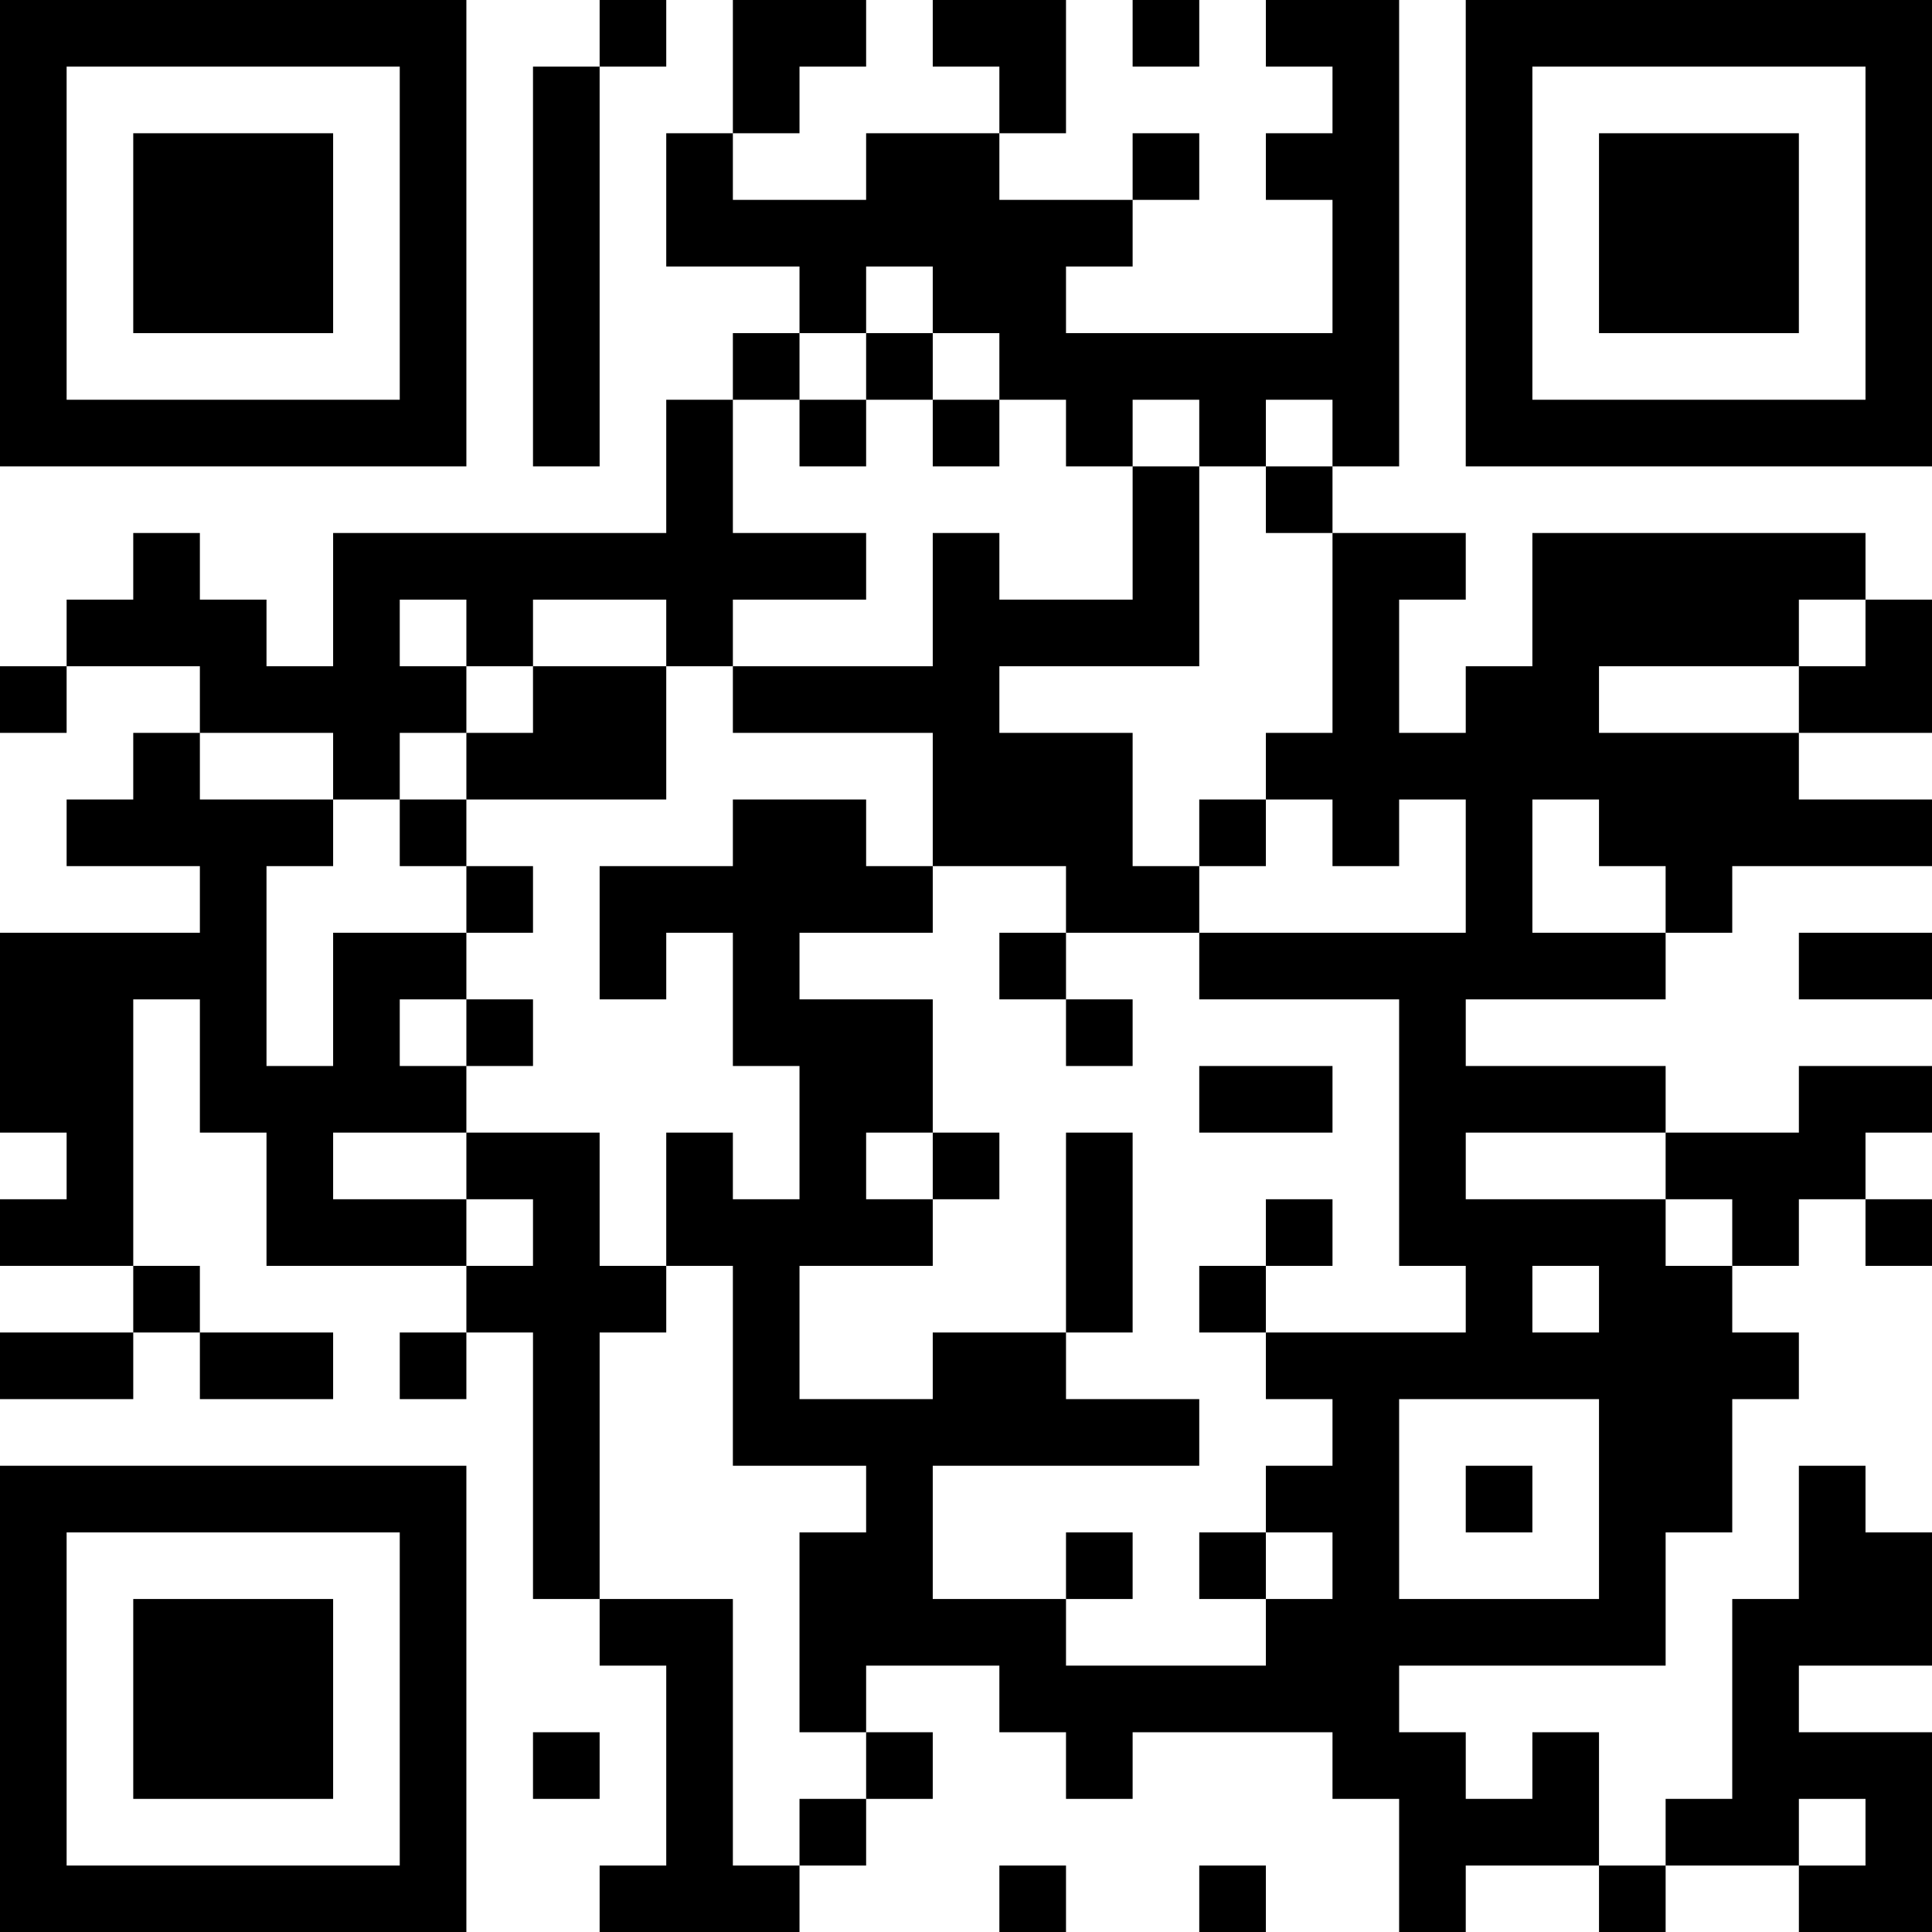 <?xml version="1.0" encoding="UTF-8"?>
<svg xmlns="http://www.w3.org/2000/svg" version="1.1" width="200" height="200" viewBox="0 0 200 200"><rect x="0" y="0" width="200" height="200" fill="#ffffff"/><g transform="scale(6.897)"><g transform="translate(0,0)"><path fill-rule="evenodd" d="M9 0L9 1L8 1L8 7L9 7L9 1L10 1L10 0ZM11 0L11 2L10 2L10 4L12 4L12 5L11 5L11 6L10 6L10 8L5 8L5 10L4 10L4 9L3 9L3 8L2 8L2 9L1 9L1 10L0 10L0 11L1 11L1 10L3 10L3 11L2 11L2 12L1 12L1 13L3 13L3 14L0 14L0 17L1 17L1 18L0 18L0 19L2 19L2 20L0 20L0 21L2 21L2 20L3 20L3 21L5 21L5 20L3 20L3 19L2 19L2 15L3 15L3 17L4 17L4 19L7 19L7 20L6 20L6 21L7 21L7 20L8 20L8 24L9 24L9 25L10 25L10 28L9 28L9 29L12 29L12 28L13 28L13 27L14 27L14 26L13 26L13 25L15 25L15 26L16 26L16 27L17 27L17 26L20 26L20 27L21 27L21 29L22 29L22 28L24 28L24 29L25 29L25 28L27 28L27 29L29 29L29 26L27 26L27 25L29 25L29 23L28 23L28 22L27 22L27 24L26 24L26 27L25 27L25 28L24 28L24 26L23 26L23 27L22 27L22 26L21 26L21 25L25 25L25 23L26 23L26 21L27 21L27 20L26 20L26 19L27 19L27 18L28 18L28 19L29 19L29 18L28 18L28 17L29 17L29 16L27 16L27 17L25 17L25 16L22 16L22 15L25 15L25 14L26 14L26 13L29 13L29 12L27 12L27 11L29 11L29 9L28 9L28 8L23 8L23 10L22 10L22 11L21 11L21 9L22 9L22 8L20 8L20 7L21 7L21 0L19 0L19 1L20 1L20 2L19 2L19 3L20 3L20 5L16 5L16 4L17 4L17 3L18 3L18 2L17 2L17 3L15 3L15 2L16 2L16 0L14 0L14 1L15 1L15 2L13 2L13 3L11 3L11 2L12 2L12 1L13 1L13 0ZM17 0L17 1L18 1L18 0ZM13 4L13 5L12 5L12 6L11 6L11 8L13 8L13 9L11 9L11 10L10 10L10 9L8 9L8 10L7 10L7 9L6 9L6 10L7 10L7 11L6 11L6 12L5 12L5 11L3 11L3 12L5 12L5 13L4 13L4 16L5 16L5 14L7 14L7 15L6 15L6 16L7 16L7 17L5 17L5 18L7 18L7 19L8 19L8 18L7 18L7 17L9 17L9 19L10 19L10 20L9 20L9 24L11 24L11 28L12 28L12 27L13 27L13 26L12 26L12 23L13 23L13 22L11 22L11 19L10 19L10 17L11 17L11 18L12 18L12 16L11 16L11 14L10 14L10 15L9 15L9 13L11 13L11 12L13 12L13 13L14 13L14 14L12 14L12 15L14 15L14 17L13 17L13 18L14 18L14 19L12 19L12 21L14 21L14 20L16 20L16 21L18 21L18 22L14 22L14 24L16 24L16 25L19 25L19 24L20 24L20 23L19 23L19 22L20 22L20 21L19 21L19 20L22 20L22 19L21 19L21 15L18 15L18 14L22 14L22 12L21 12L21 13L20 13L20 12L19 12L19 11L20 11L20 8L19 8L19 7L20 7L20 6L19 6L19 7L18 7L18 6L17 6L17 7L16 7L16 6L15 6L15 5L14 5L14 4ZM13 5L13 6L12 6L12 7L13 7L13 6L14 6L14 7L15 7L15 6L14 6L14 5ZM17 7L17 9L15 9L15 8L14 8L14 10L11 10L11 11L14 11L14 13L16 13L16 14L15 14L15 15L16 15L16 16L17 16L17 15L16 15L16 14L18 14L18 13L19 13L19 12L18 12L18 13L17 13L17 11L15 11L15 10L18 10L18 7ZM27 9L27 10L24 10L24 11L27 11L27 10L28 10L28 9ZM8 10L8 11L7 11L7 12L6 12L6 13L7 13L7 14L8 14L8 13L7 13L7 12L10 12L10 10ZM23 12L23 14L25 14L25 13L24 13L24 12ZM27 14L27 15L29 15L29 14ZM7 15L7 16L8 16L8 15ZM18 16L18 17L20 17L20 16ZM14 17L14 18L15 18L15 17ZM16 17L16 20L17 20L17 17ZM22 17L22 18L25 18L25 19L26 19L26 18L25 18L25 17ZM19 18L19 19L18 19L18 20L19 20L19 19L20 19L20 18ZM23 19L23 20L24 20L24 19ZM21 21L21 24L24 24L24 21ZM22 22L22 23L23 23L23 22ZM16 23L16 24L17 24L17 23ZM18 23L18 24L19 24L19 23ZM8 26L8 27L9 27L9 26ZM27 27L27 28L28 28L28 27ZM15 28L15 29L16 29L16 28ZM18 28L18 29L19 29L19 28ZM0 0L0 7L7 7L7 0ZM1 1L1 6L6 6L6 1ZM2 2L2 5L5 5L5 2ZM22 0L22 7L29 7L29 0ZM23 1L23 6L28 6L28 1ZM24 2L24 5L27 5L27 2ZM0 22L0 29L7 29L7 22ZM1 23L1 28L6 28L6 23ZM2 24L2 27L5 27L5 24Z" fill="#000000"/></g></g></svg>

